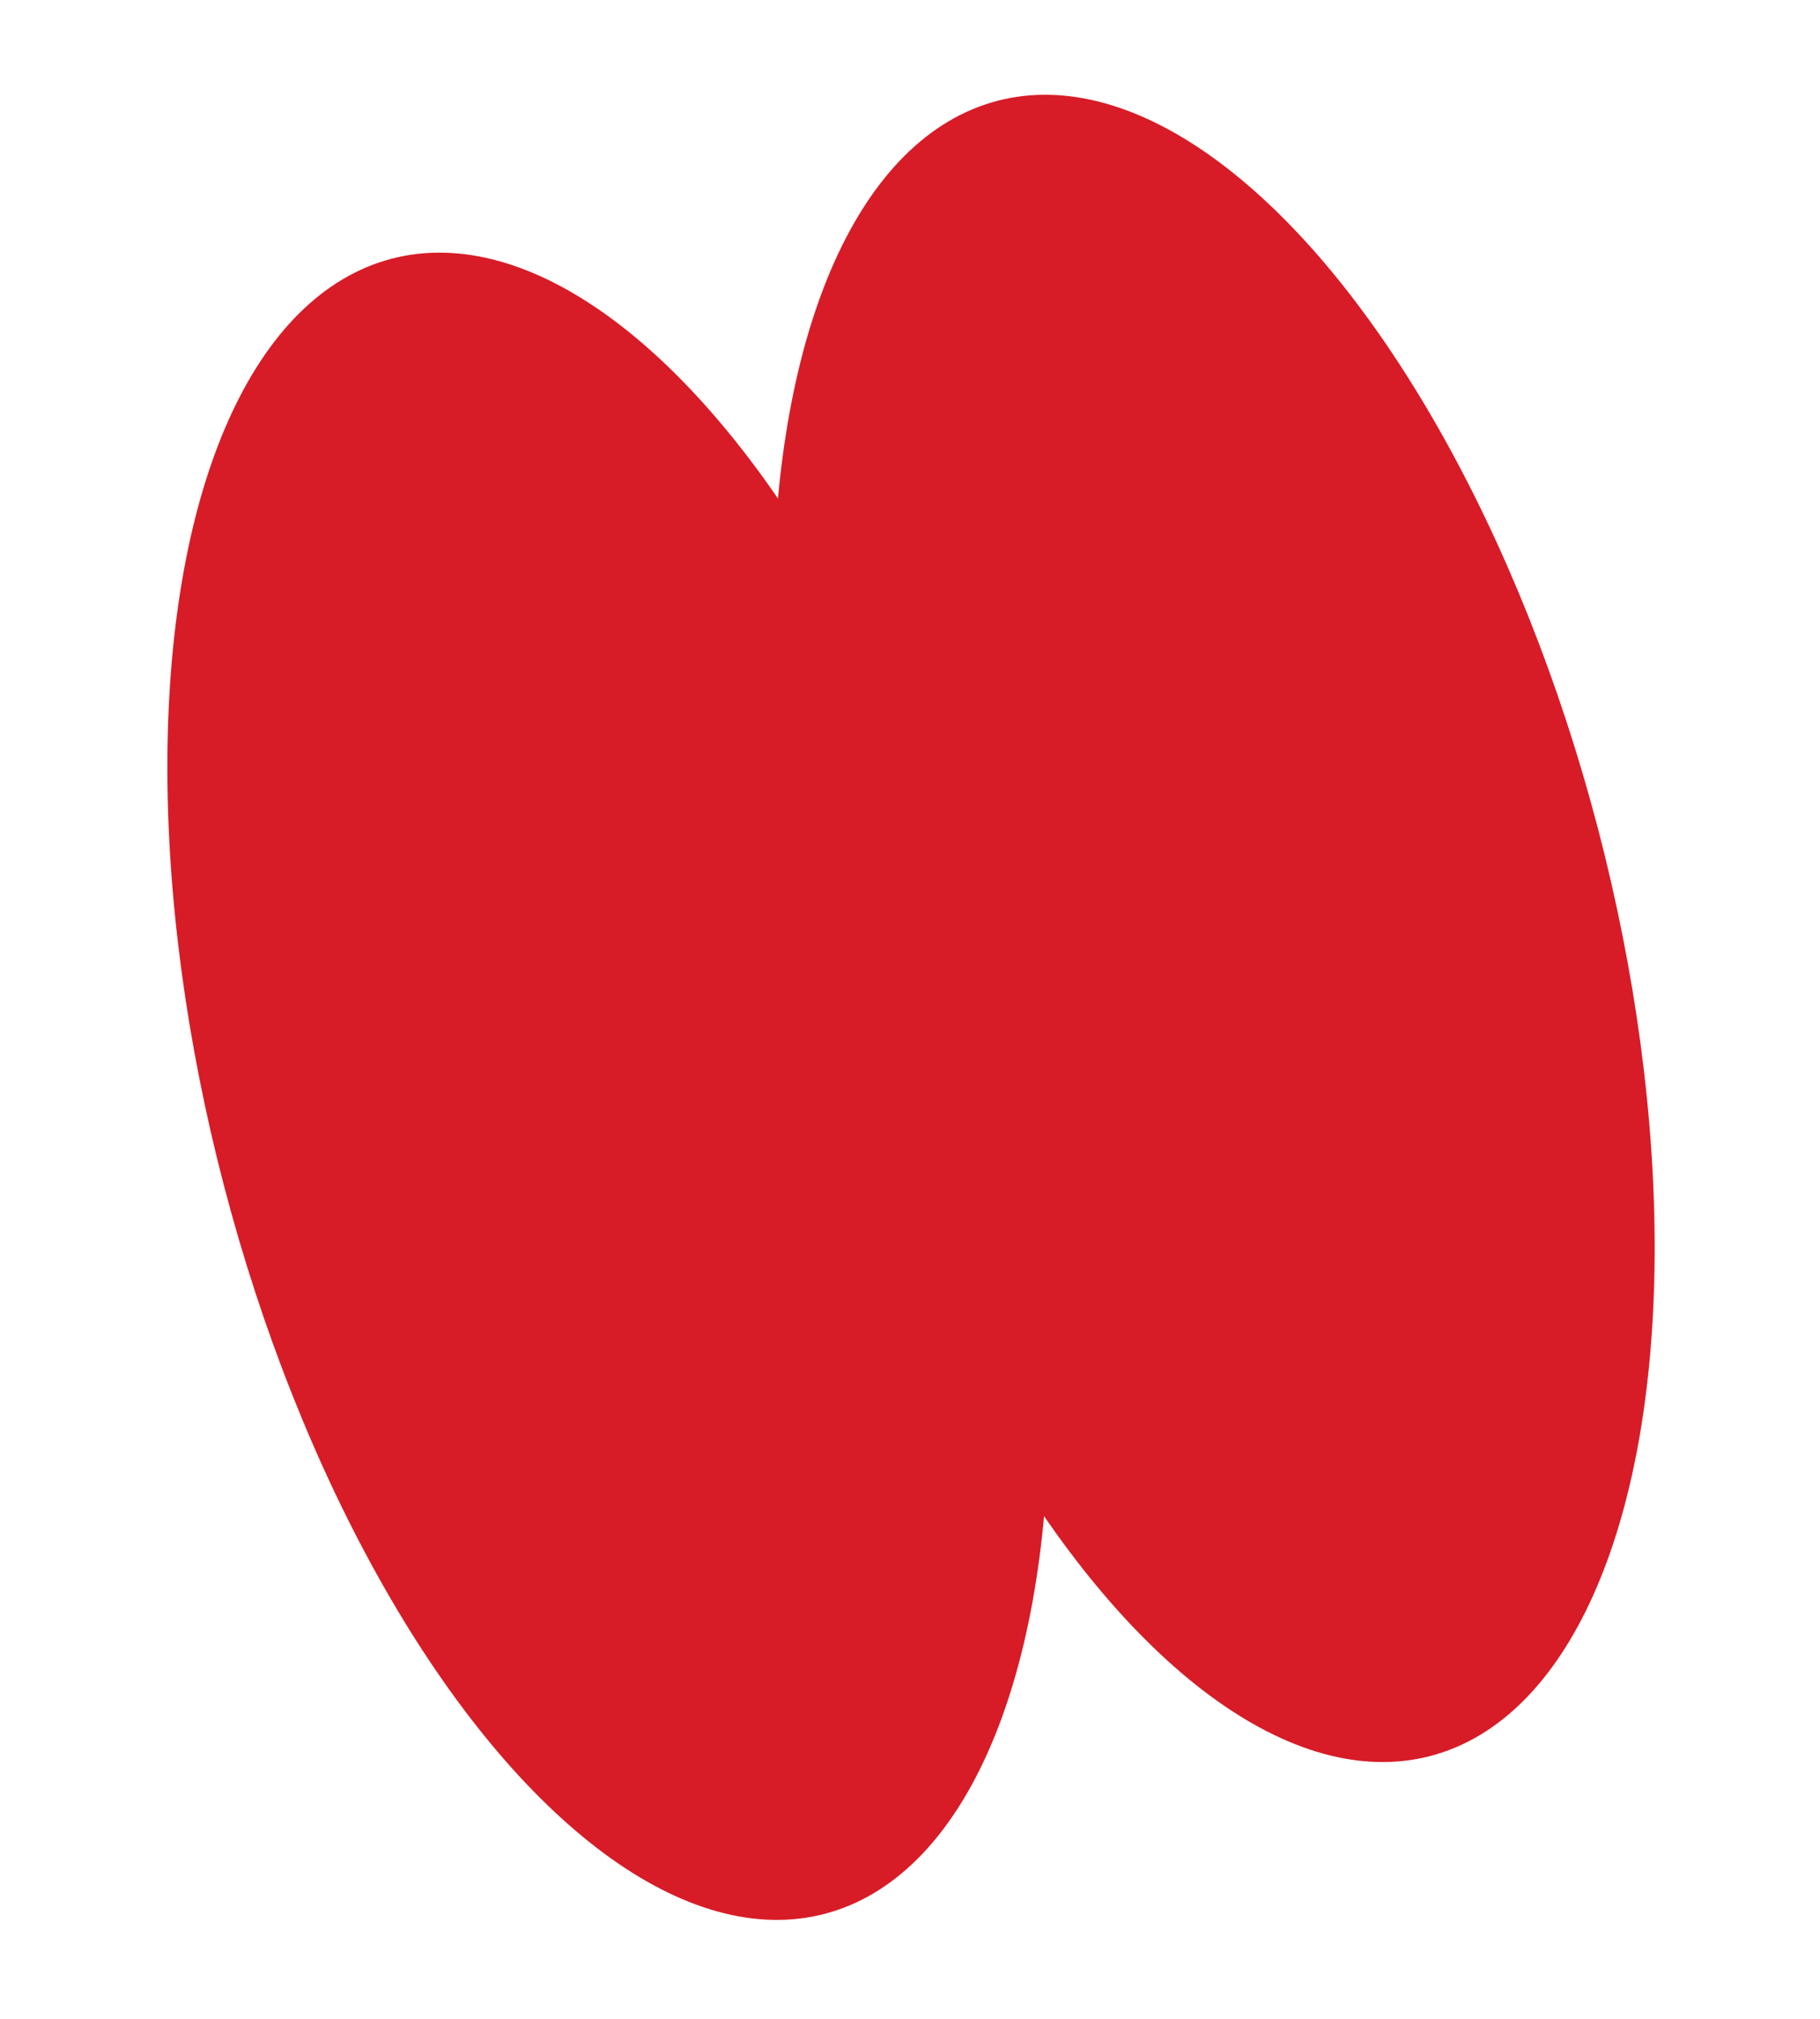 <svg width="202" height="224" viewBox="0 0 202 224" fill="none" xmlns="http://www.w3.org/2000/svg">
    <ellipse cx="67.499" cy="120.506" rx="94.899" ry="44.044" transform="rotate(75.324 67.499 120.506)" fill="#D71C27"/>
    <ellipse cx="134.728" cy="102.993" rx="94.899" ry="44.044" transform="rotate(75.324 134.728 102.993)" fill="#D71C27"/>
</svg>
